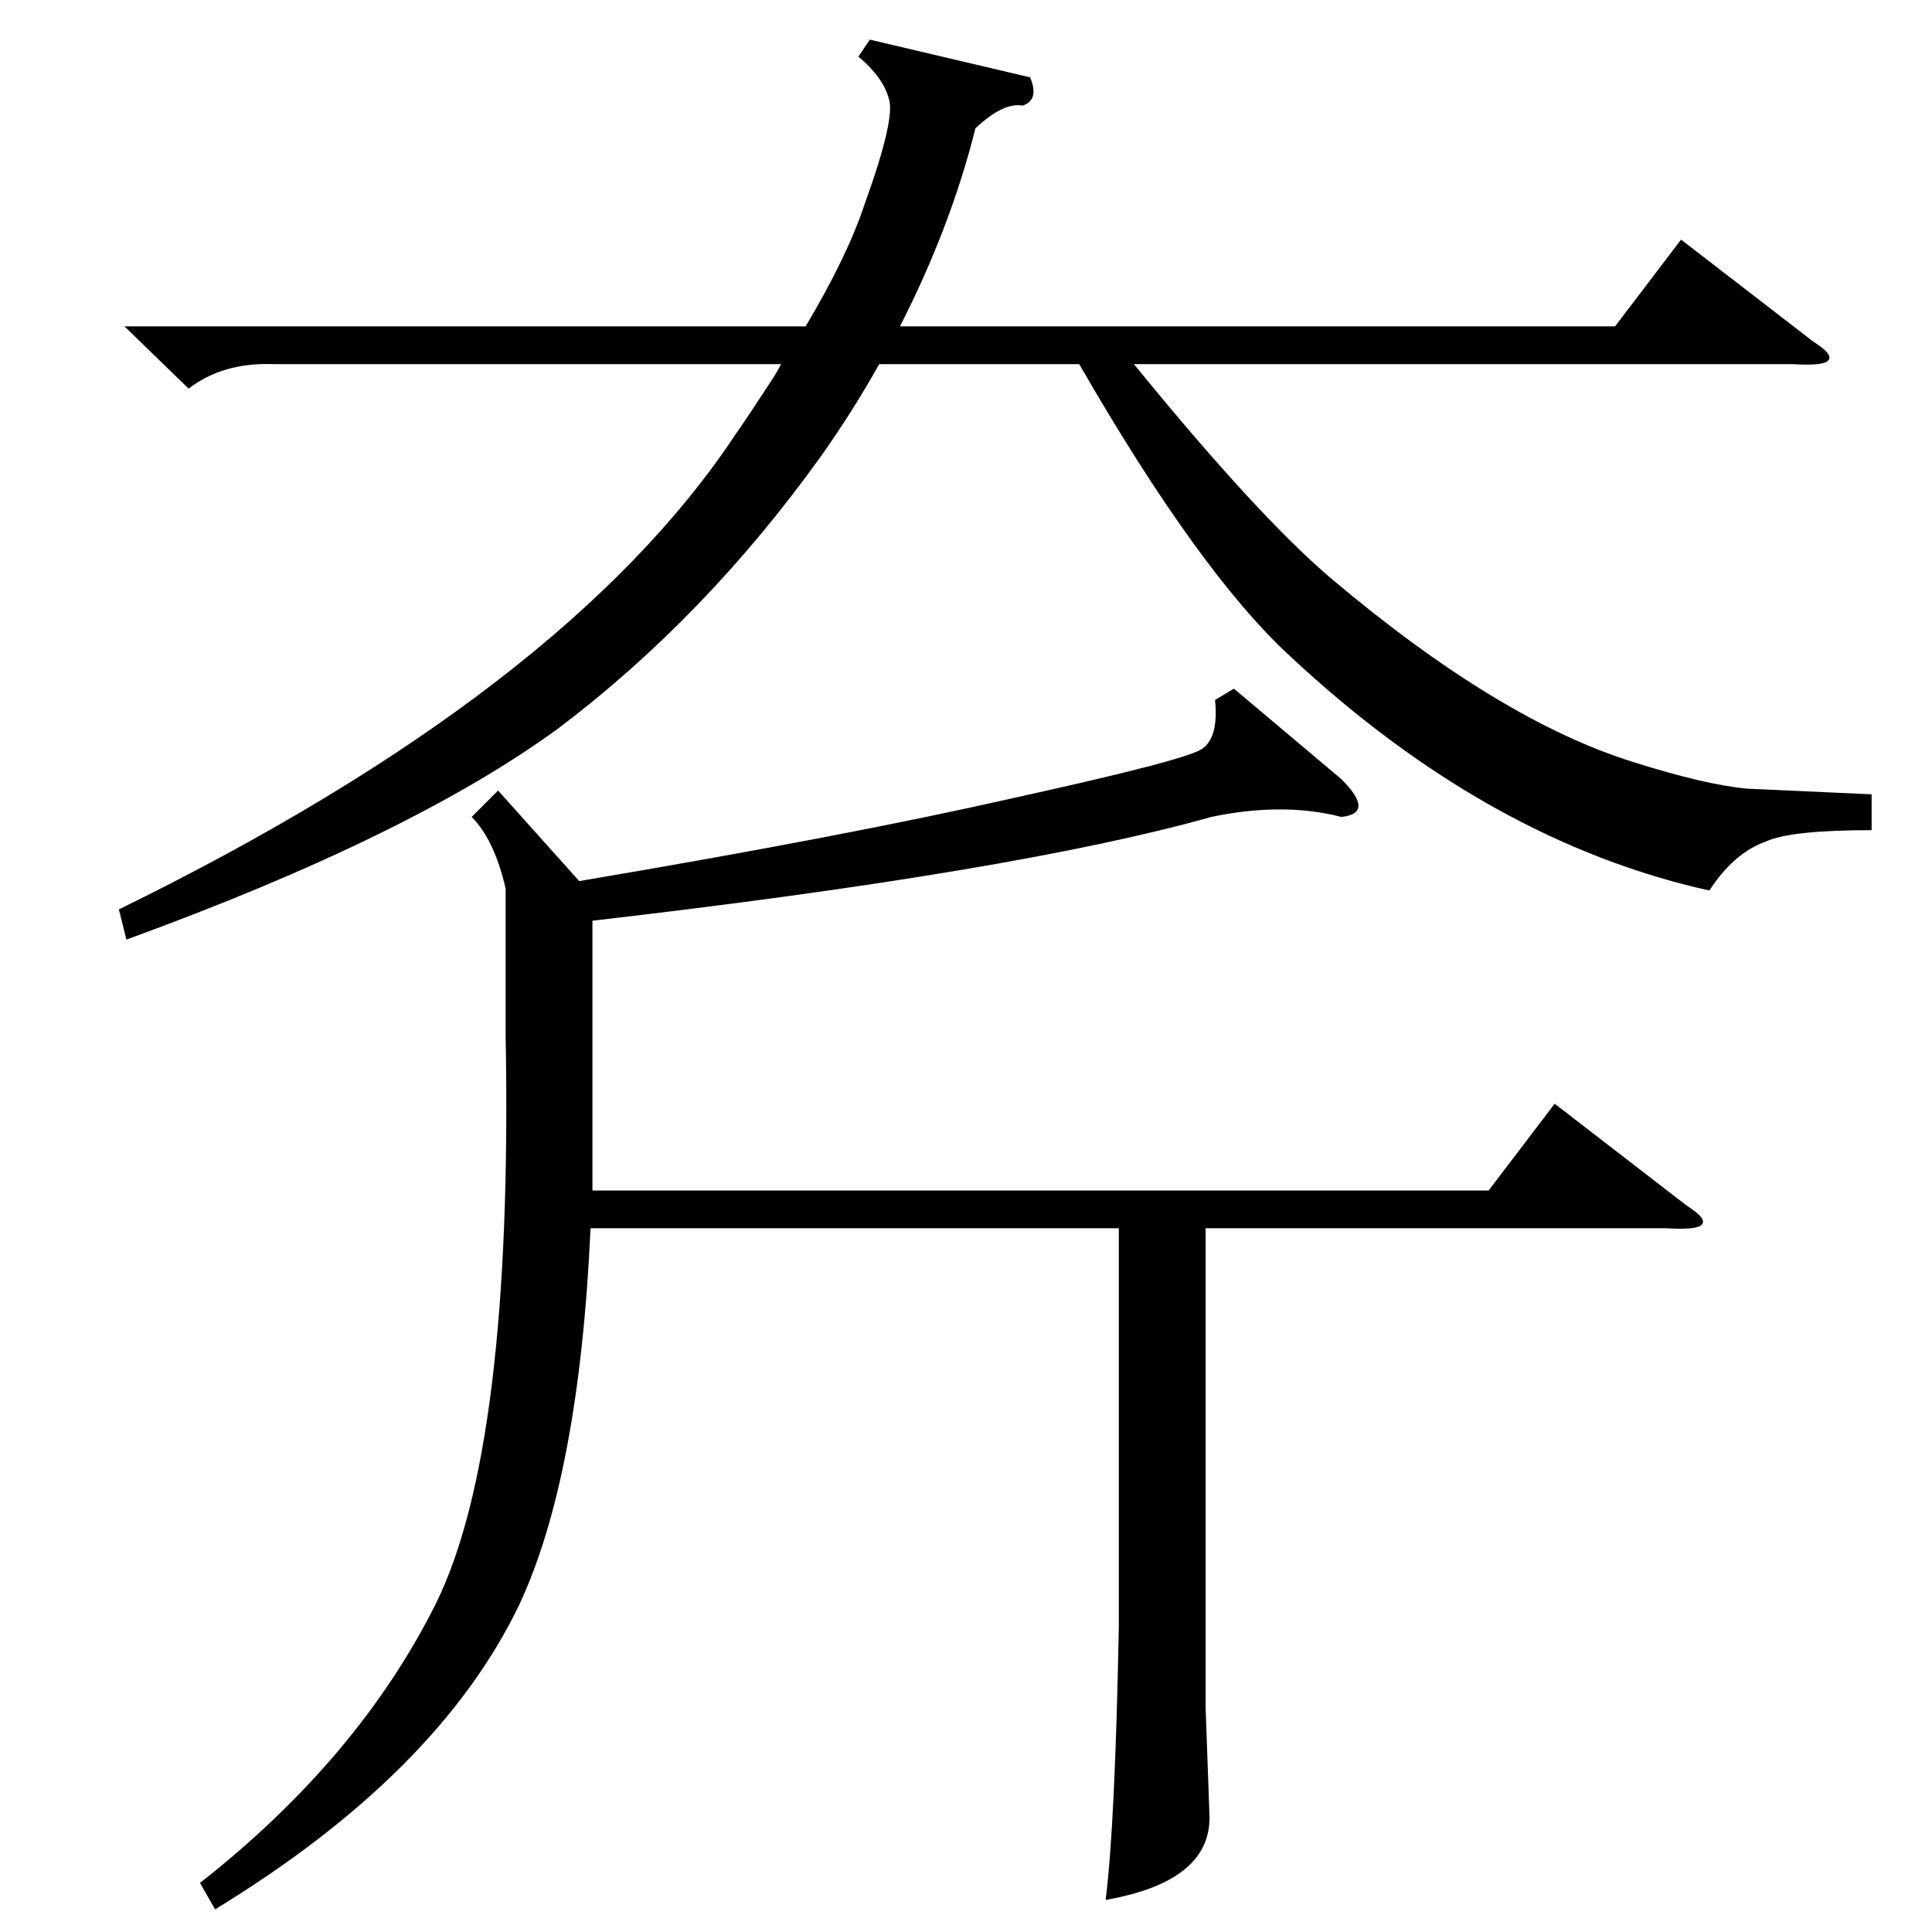 <?xml version="1.0" standalone="no"?>
<!DOCTYPE svg PUBLIC "-//W3C//DTD SVG 1.1//EN" "http://www.w3.org/Graphics/SVG/1.1/DTD/svg11.dtd" >
<svg xmlns="http://www.w3.org/2000/svg" xmlns:xlink="http://www.w3.org/1999/xlink" version="1.1" viewBox="0 -205 1024 1024">
  <g transform="matrix(1 0 0 -1 0 819)">
   <path fill="currentColor"
d="M264 605l43 -48q142 24 230 44q91 20 100 26t7 26l10 6l57 -48q9 -9 9 -14t-9 -6q-31 8 -69 0q-103 -29 -328 -55v-73v-70h475l35 46l70 -54q11 -7 8 -10q-2 -3 -19 -2h-244v-254l2 -56q2 -36 -55 -46q5 39 7 145v211h-280q-6 -132 -38 -200q-43 -89 -161 -161l-8 14
q84 66 125 148q41 83 37 301v78q-6 26 -18 38zM66 851h361q22 37 31 64q17 47 13 57q-3 11 -16 22l6 9l85 -20q5 -12 -4 -15q-10 2 -25 -12q-13 -52 -40 -105h379l35 46l70 -54q11 -7 8 -10q-2 -3 -19 -2h-349q66 -81 105 -114q89 -75 160 -97q38 -12 60 -14q23 -1 66 -3
v-19q-43 0 -56 -6q-17 -6 -30 -26q-117 26 -222 124q-48 44 -112 155h-106q-14 -25 -31 -49q-61 -85 -139 -144q-78 -57 -229 -112l-4 16q237 116 327 252q7 10 20 30q3 5 4 7h-269q-27 1 -45 -13z" />
  </g>

</svg>
